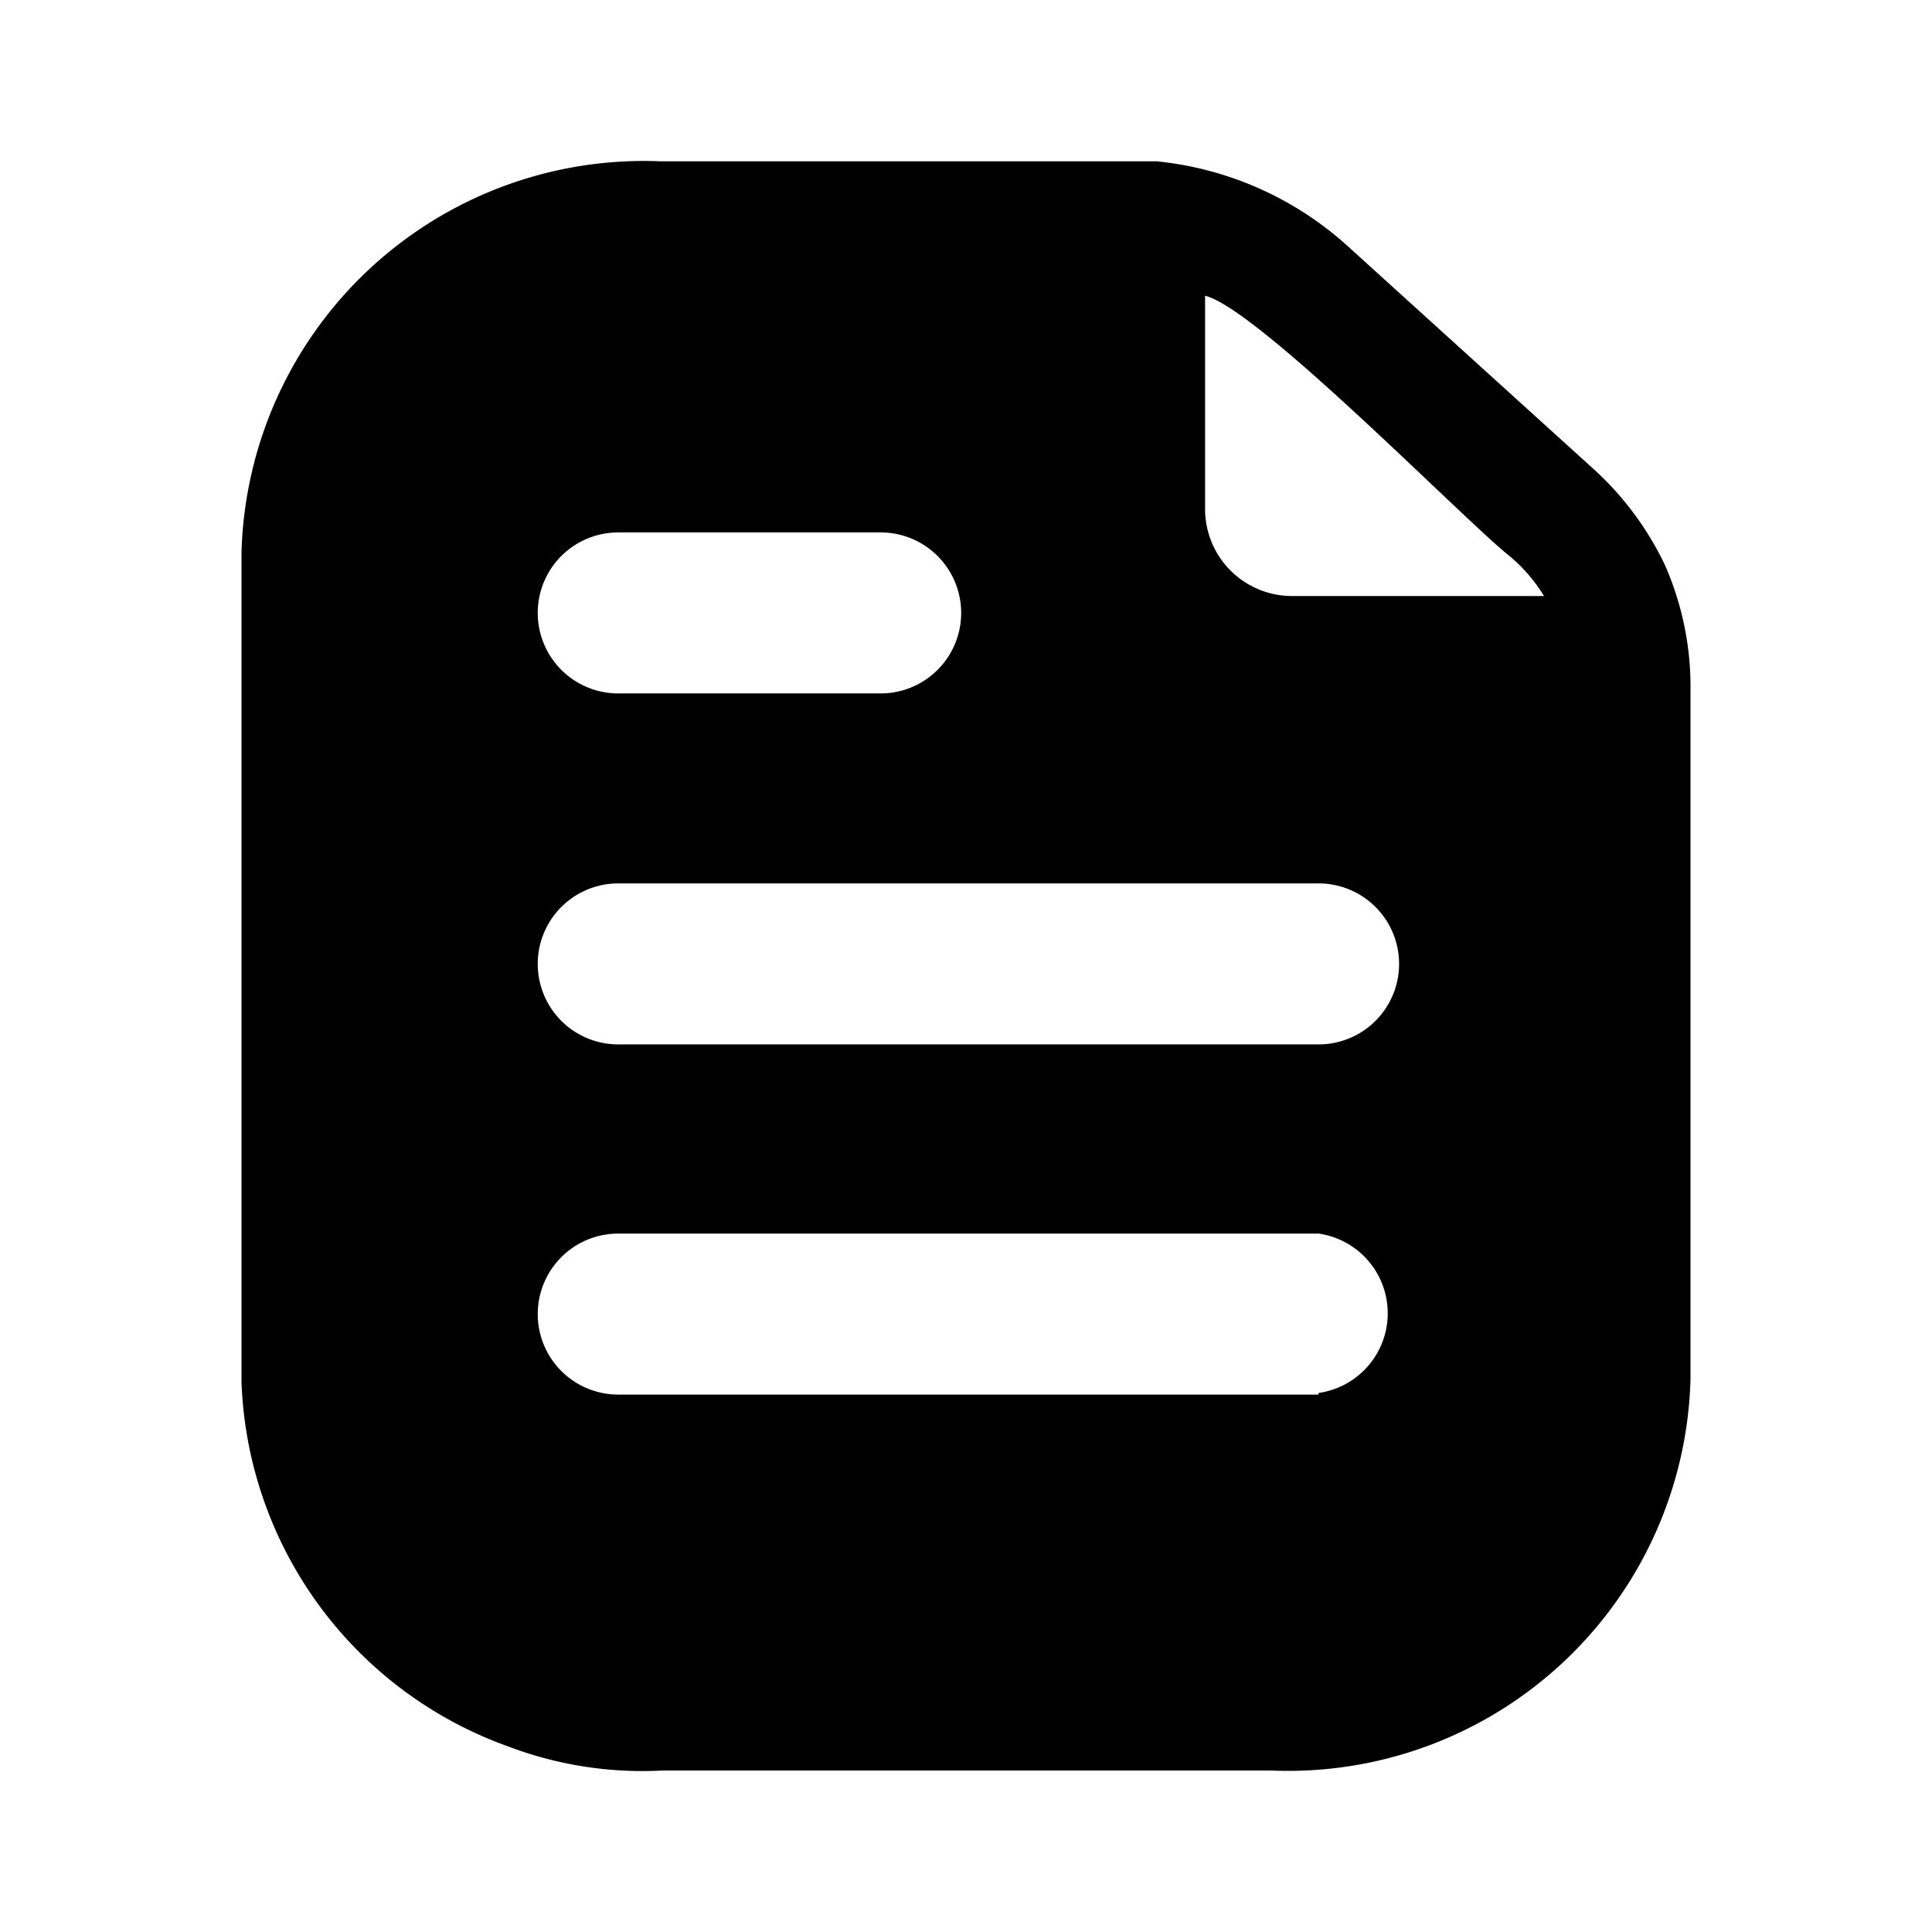 <svg xmlns="http://www.w3.org/2000/svg" width="1em" height="1em" viewBox="0 0 24 24"><path fill="currentColor" d="M20.68 7.014a3.85 3.85 0 0 0-.92-1.22l-3-2.72a4.15 4.15 0 0 0-2.39-1.07H8.21A5 5 0 0 0 3 6.864v10.3a5 5 0 0 0 3.31 4.53a4.7 4.7 0 0 0 1.92.3h7.56a5 5 0 0 0 5.21-4.86v-8.57a3.75 3.75 0 0 0-.32-1.55m-13-.4h3.26a1 1 0 0 1 0 2H7.68a1 1 0 1 1 0-2m8.7 10.71h-8.7a1 1 0 1 1 0-2h8.7a1 1 0 0 1 0 1.98zm0-4.35h-8.7a1 1 0 1 1 0-2h8.7a1 1 0 1 1 0 2m-.32-5.57a1.08 1.08 0 0 1-1.09-1.08v-2.65c.66.16 3.23 2.8 3.79 3.24a2 2 0 0 1 .42.49z"/></svg>